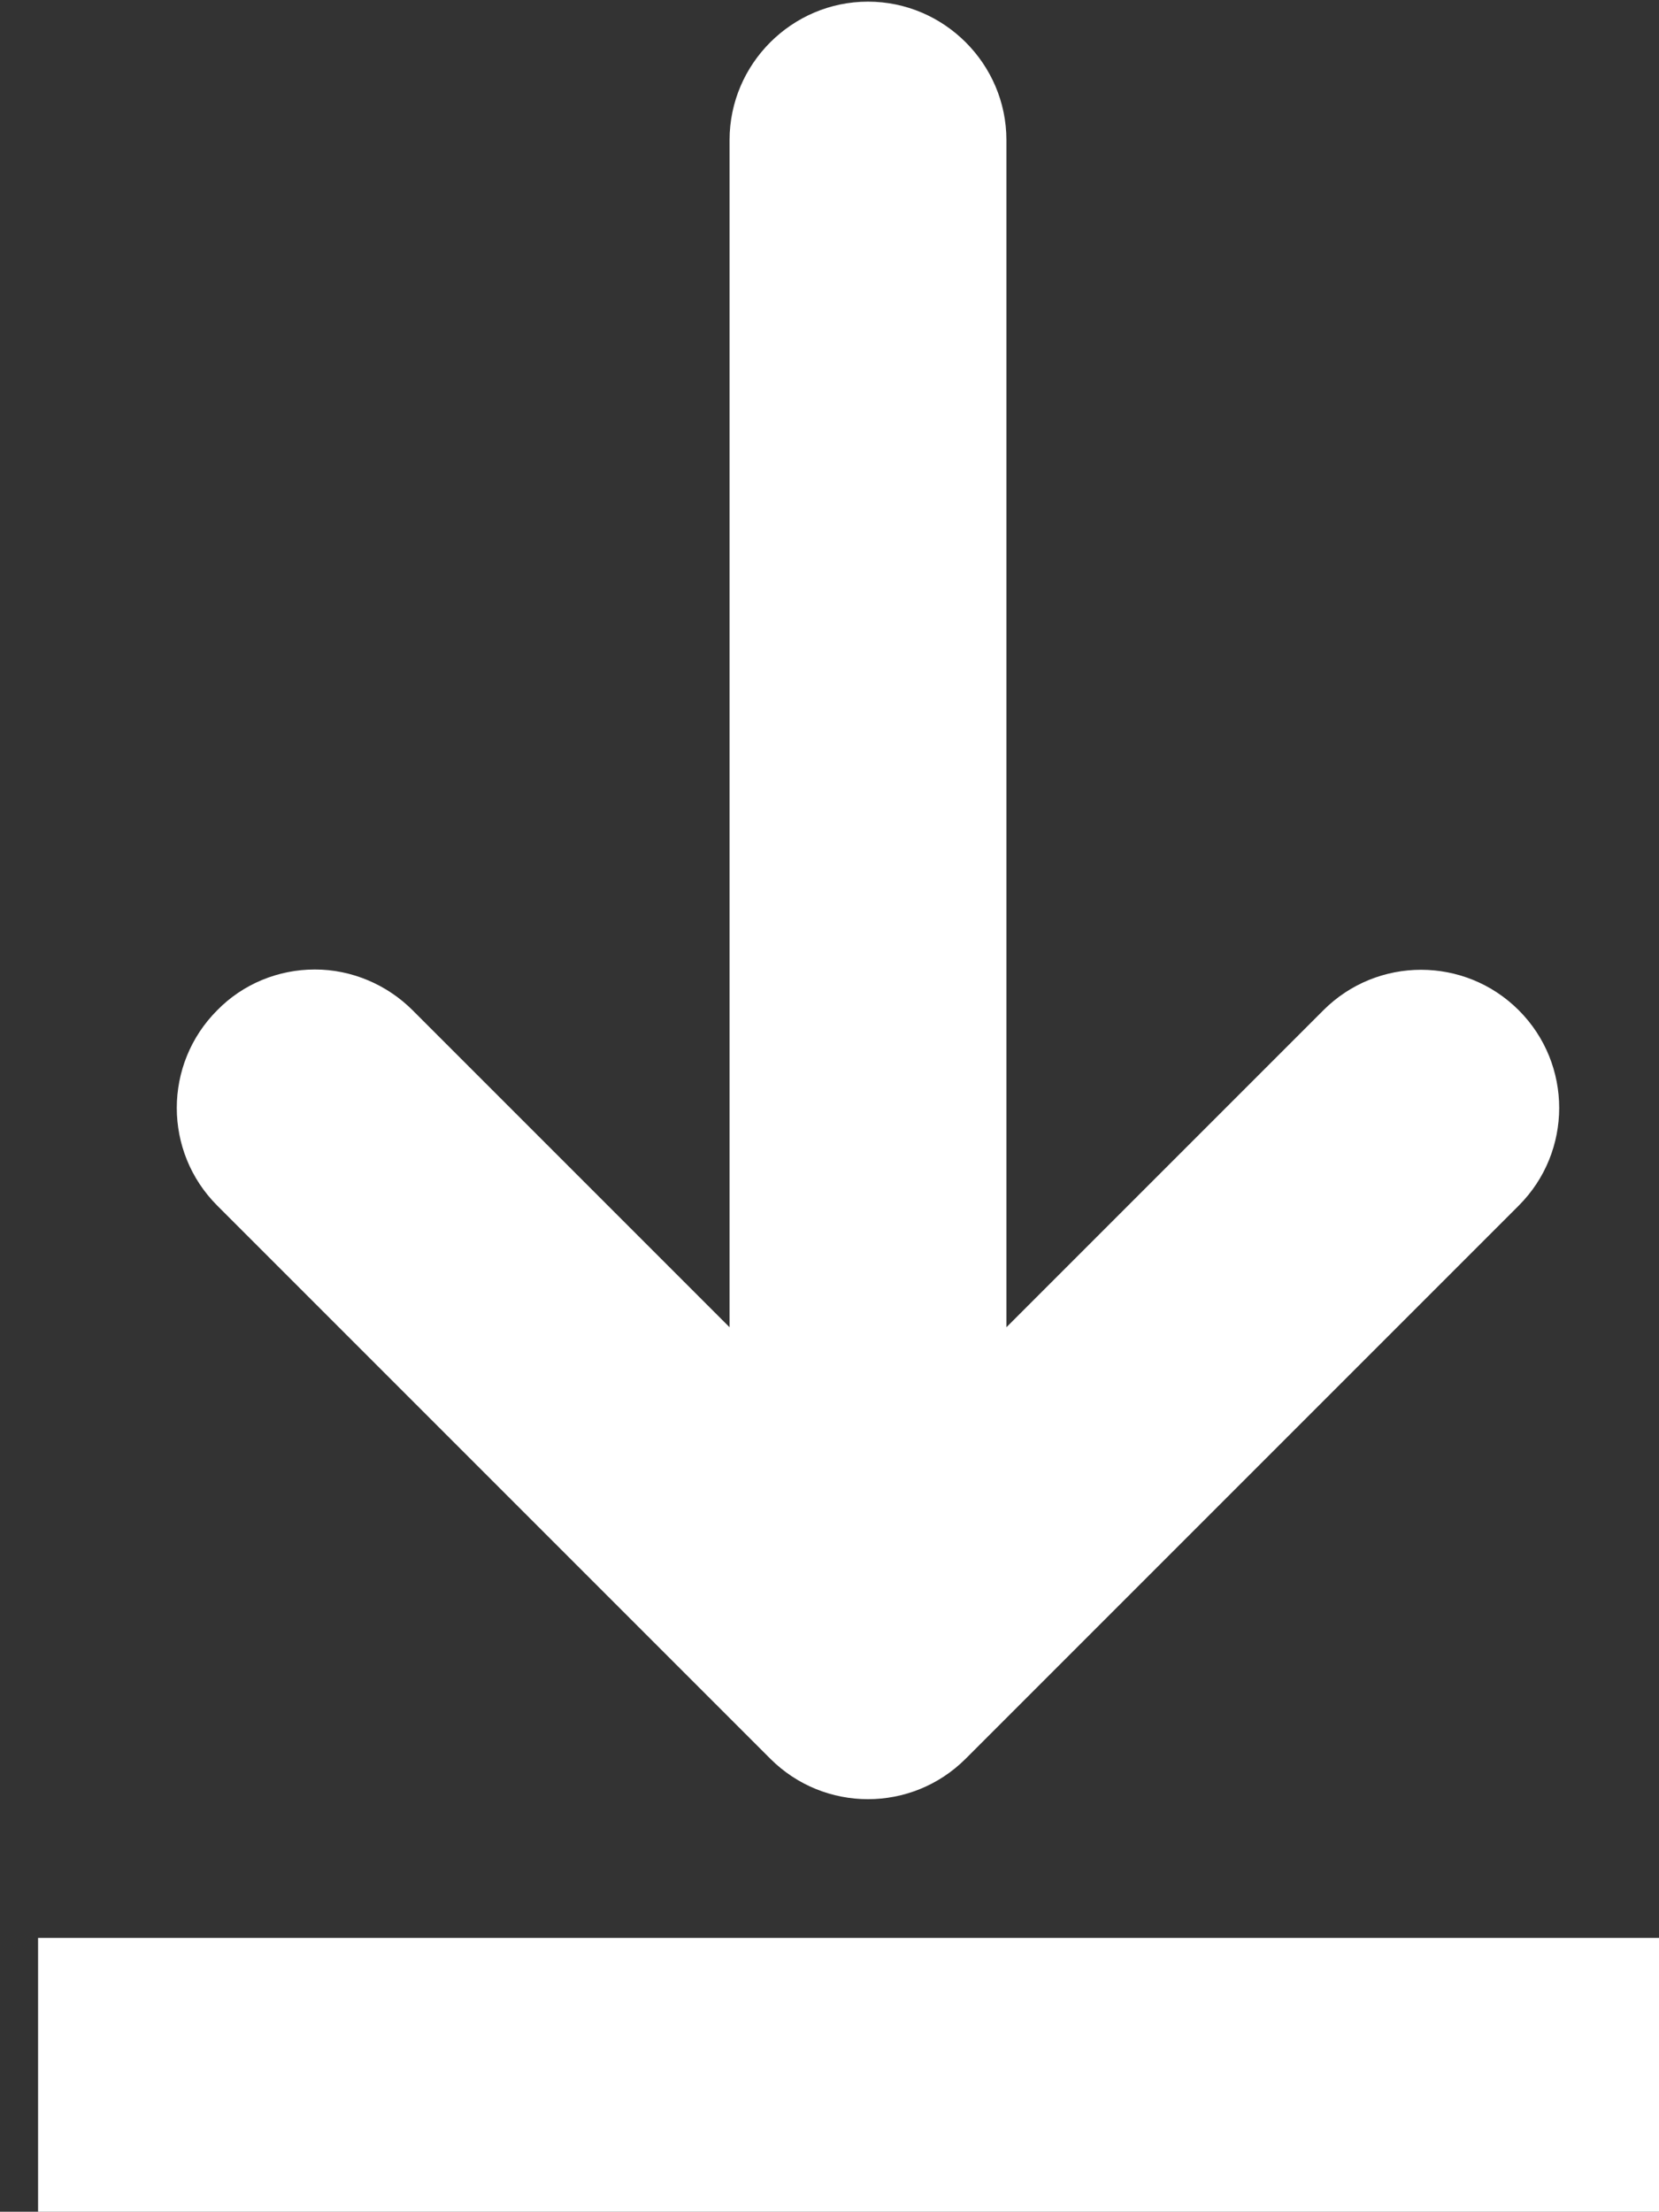 <?xml version="1.0" encoding="UTF-8" standalone="no"?>
<!-- Created with Inkscape (http://www.inkscape.org/) -->

<svg
   width="2.381mm"
   height="3.174mm"
   viewBox="0 0 2.381 3.174"
   version="1.1"
   id="svg5"
   xml:space="preserve"
   xmlns="http://www.w3.org/2000/svg"
   xmlns:svg="http://www.w3.org/2000/svg"><rect x="0" y="0" width="2.381" height="3.174" fill="#333333" stroke="none"/><defs
     id="defs2" /><g
     id="layer1"
     transform="translate(-20.718,-77.275)"><g
       id="g470"
       transform="translate(-3.581)"><g
         id="g13575"
         transform="matrix(0.86,0,0,0.86,-172.048,67.709)"
         style="stroke-width:1.163"><path
           d="m 229.759,11.126 c -0.127,0 -0.231,0.104 -0.231,0.231 v 1.981 l -0.529,-0.529 c -0.043,-0.043 -0.102,-0.068 -0.163,-0.068 -0.061,0 -0.12,0.024 -0.163,0.068 -0.09,0.09 -0.09,0.236 0,0.326 l 0.923,0.923 c 0.09,0.09 0.236,0.09 0.326,0 l 0.923,-0.923 c 0.09,-0.09 0.09,-0.236 0,-0.326 -0.09,-0.09 -0.236,-0.09 -0.326,0 l -0.529,0.529 v -1.981 c 0,-0.127 -0.104,-0.231 -0.231,-0.231 z m -1.385,3.231 v 0.462 h 2.769 v -0.462 z m 0,0"
           fill="#ffffff"
           id="path13195"
           style="fill:#ffffff;stroke-width:0.308" /></g></g></g></svg>
